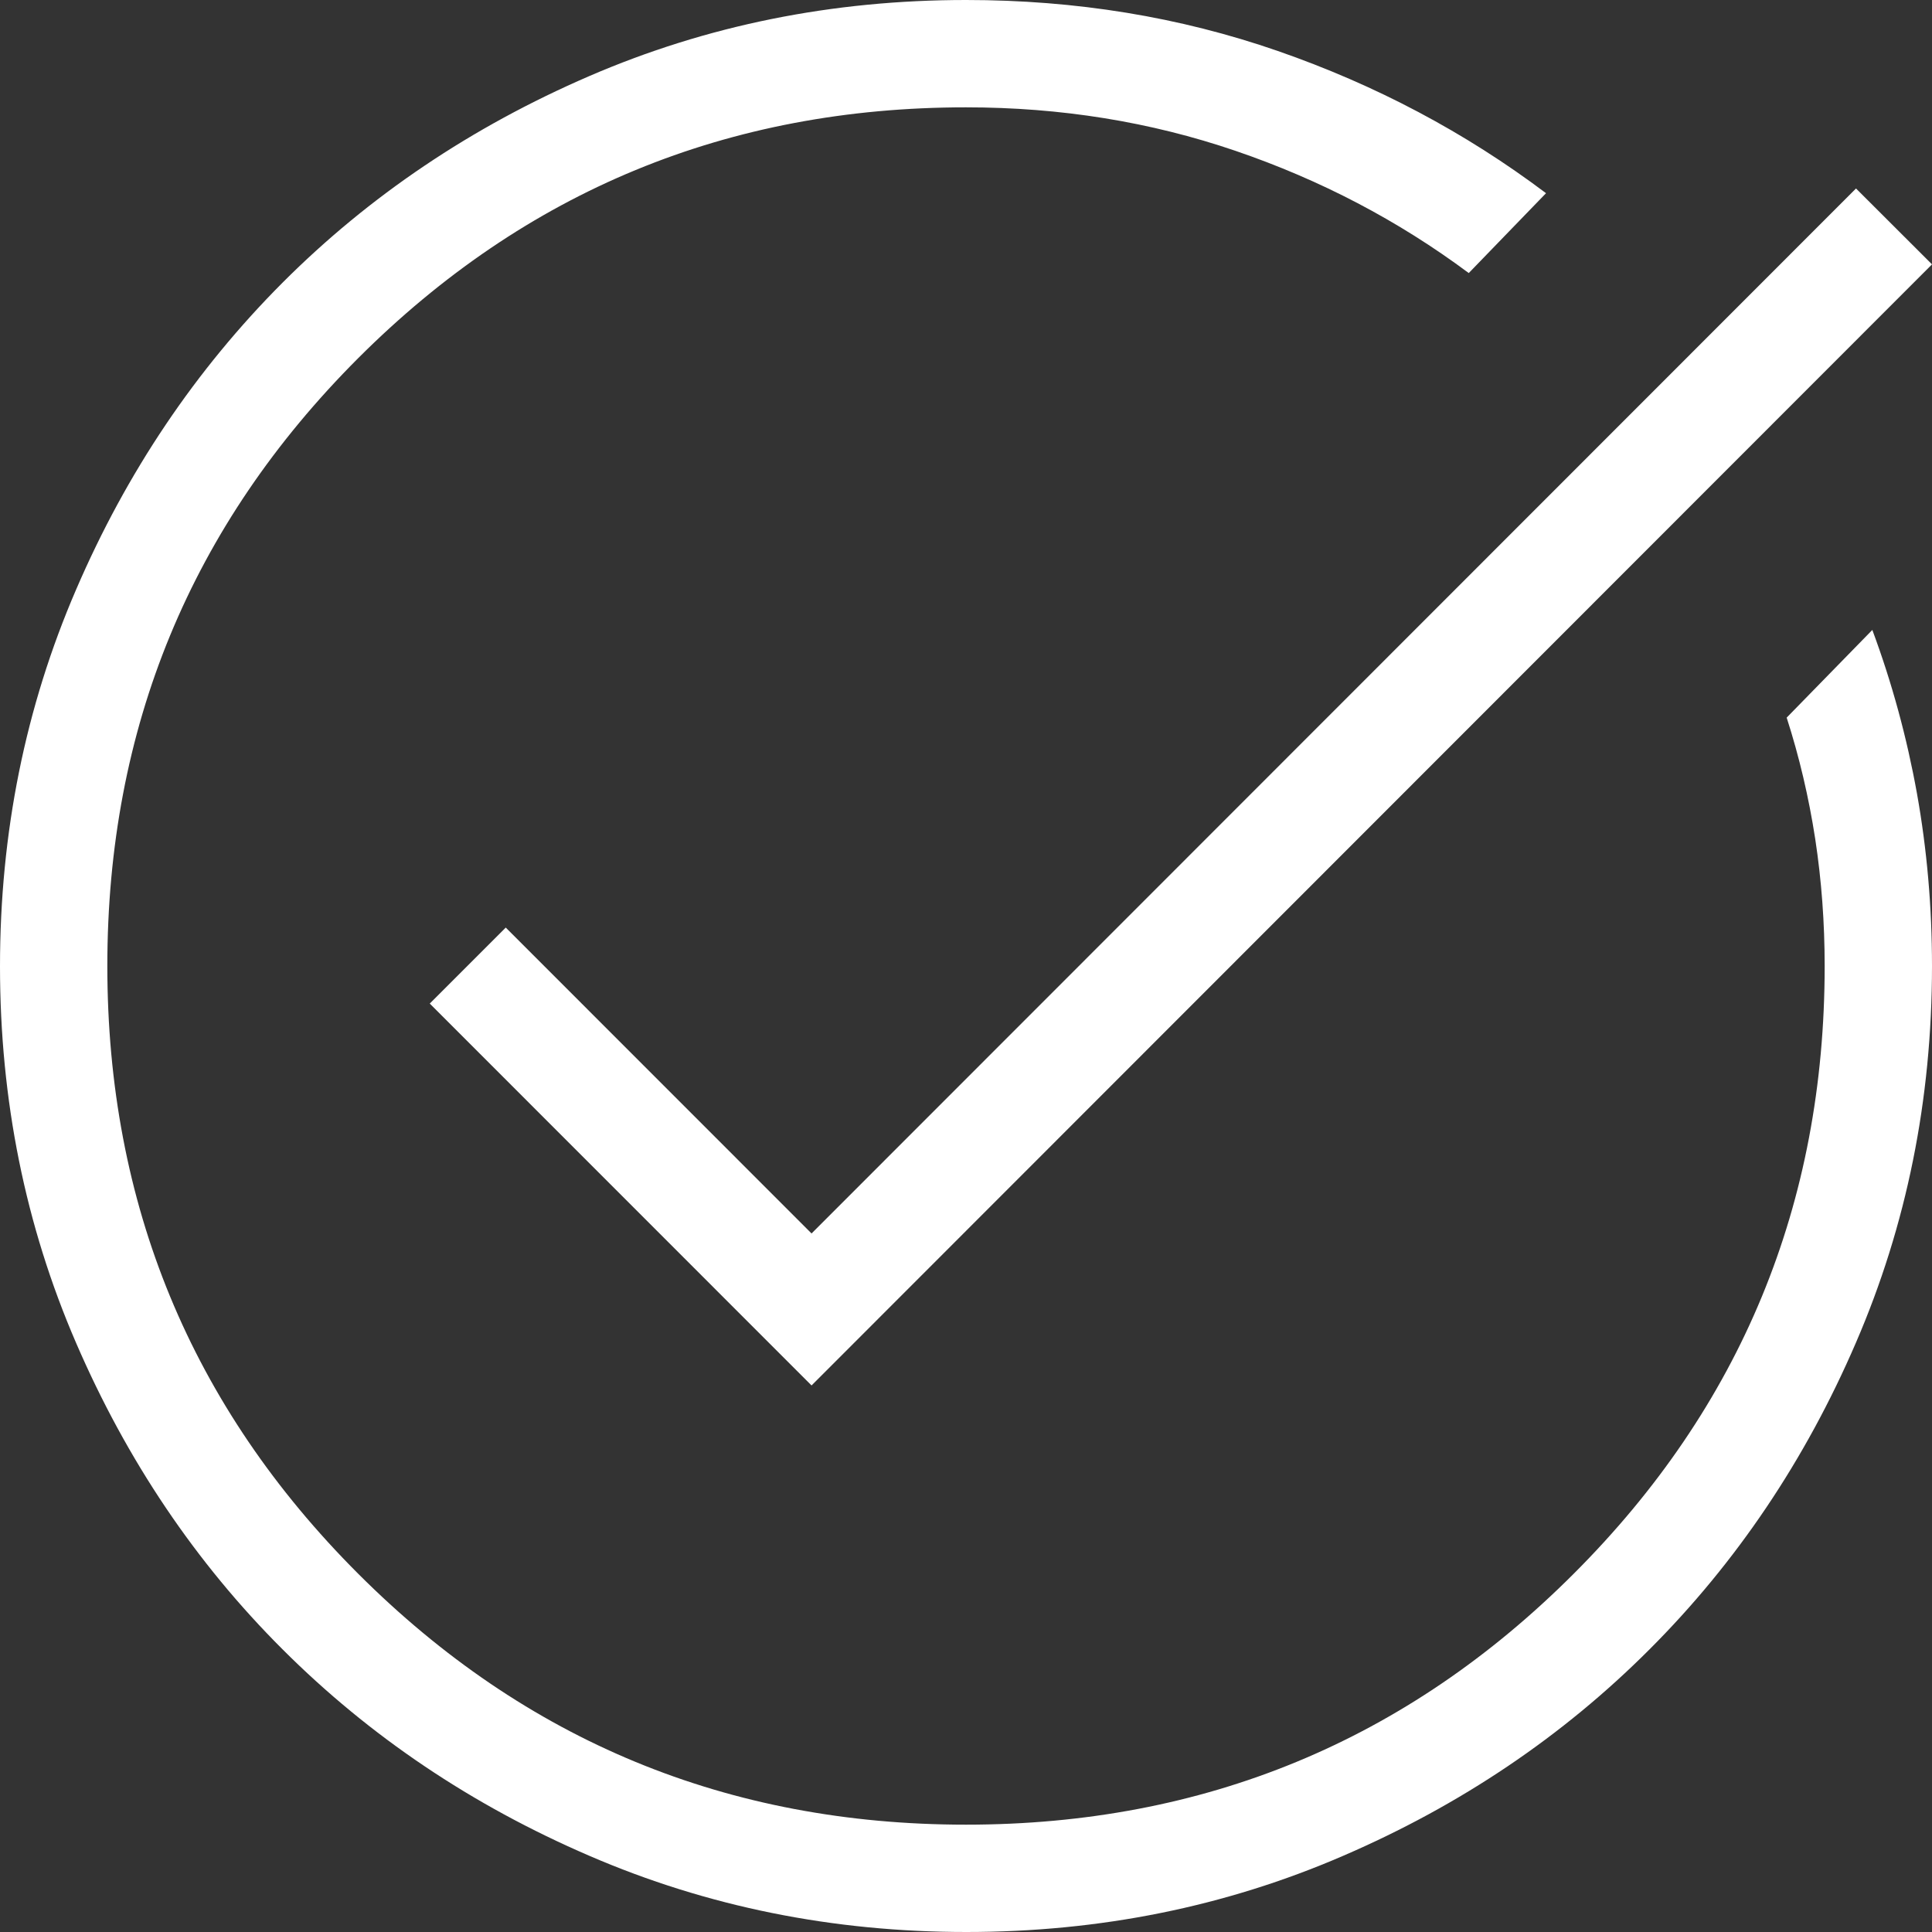 <svg width="18" height="18" viewBox="0 0 18 18" fill="none" xmlns="http://www.w3.org/2000/svg">
<rect x="0" y="0" width="18" height="18" fill="#333333" stroke="none"/>
<path d="M9.003 18C7.759 18 6.589 17.764 5.493 17.291C4.397 16.819 3.445 16.178 2.634 15.368C1.823 14.559 1.182 13.607 0.709 12.512C0.236 11.418 0 10.248 0 9.003C0 7.759 0.236 6.589 0.709 5.493C1.181 4.397 1.823 3.445 2.632 2.634C3.442 1.823 4.395 1.182 5.49 0.709C6.585 0.236 7.755 0 9 0C10.024 0 10.992 0.158 11.905 0.475C12.818 0.792 13.651 1.233 14.404 1.8L13.684 2.544C13.026 2.054 12.301 1.675 11.51 1.405C10.719 1.135 9.883 1 9 1C6.783 1 4.896 1.779 3.337 3.337C1.779 4.896 1 6.783 1 9C1 11.217 1.779 13.104 3.337 14.662C4.896 16.221 6.783 17 9 17C11.217 17 13.104 16.221 14.662 14.662C16.221 13.104 17 11.217 17 9C17 8.598 16.971 8.203 16.912 7.816C16.852 7.428 16.764 7.052 16.646 6.686L17.444 5.869C17.628 6.364 17.766 6.872 17.86 7.393C17.953 7.913 18 8.449 18 9C18 10.245 17.764 11.415 17.291 12.51C16.819 13.605 16.178 14.557 15.368 15.367C14.559 16.177 13.607 16.819 12.512 17.291C11.418 17.764 10.248 18 9.003 18ZM7.561 12.908L4.004 9.35L4.712 8.642L7.561 11.492L17.292 1.756L18 2.463L7.561 12.908Z" fill="white"/>
</svg>

